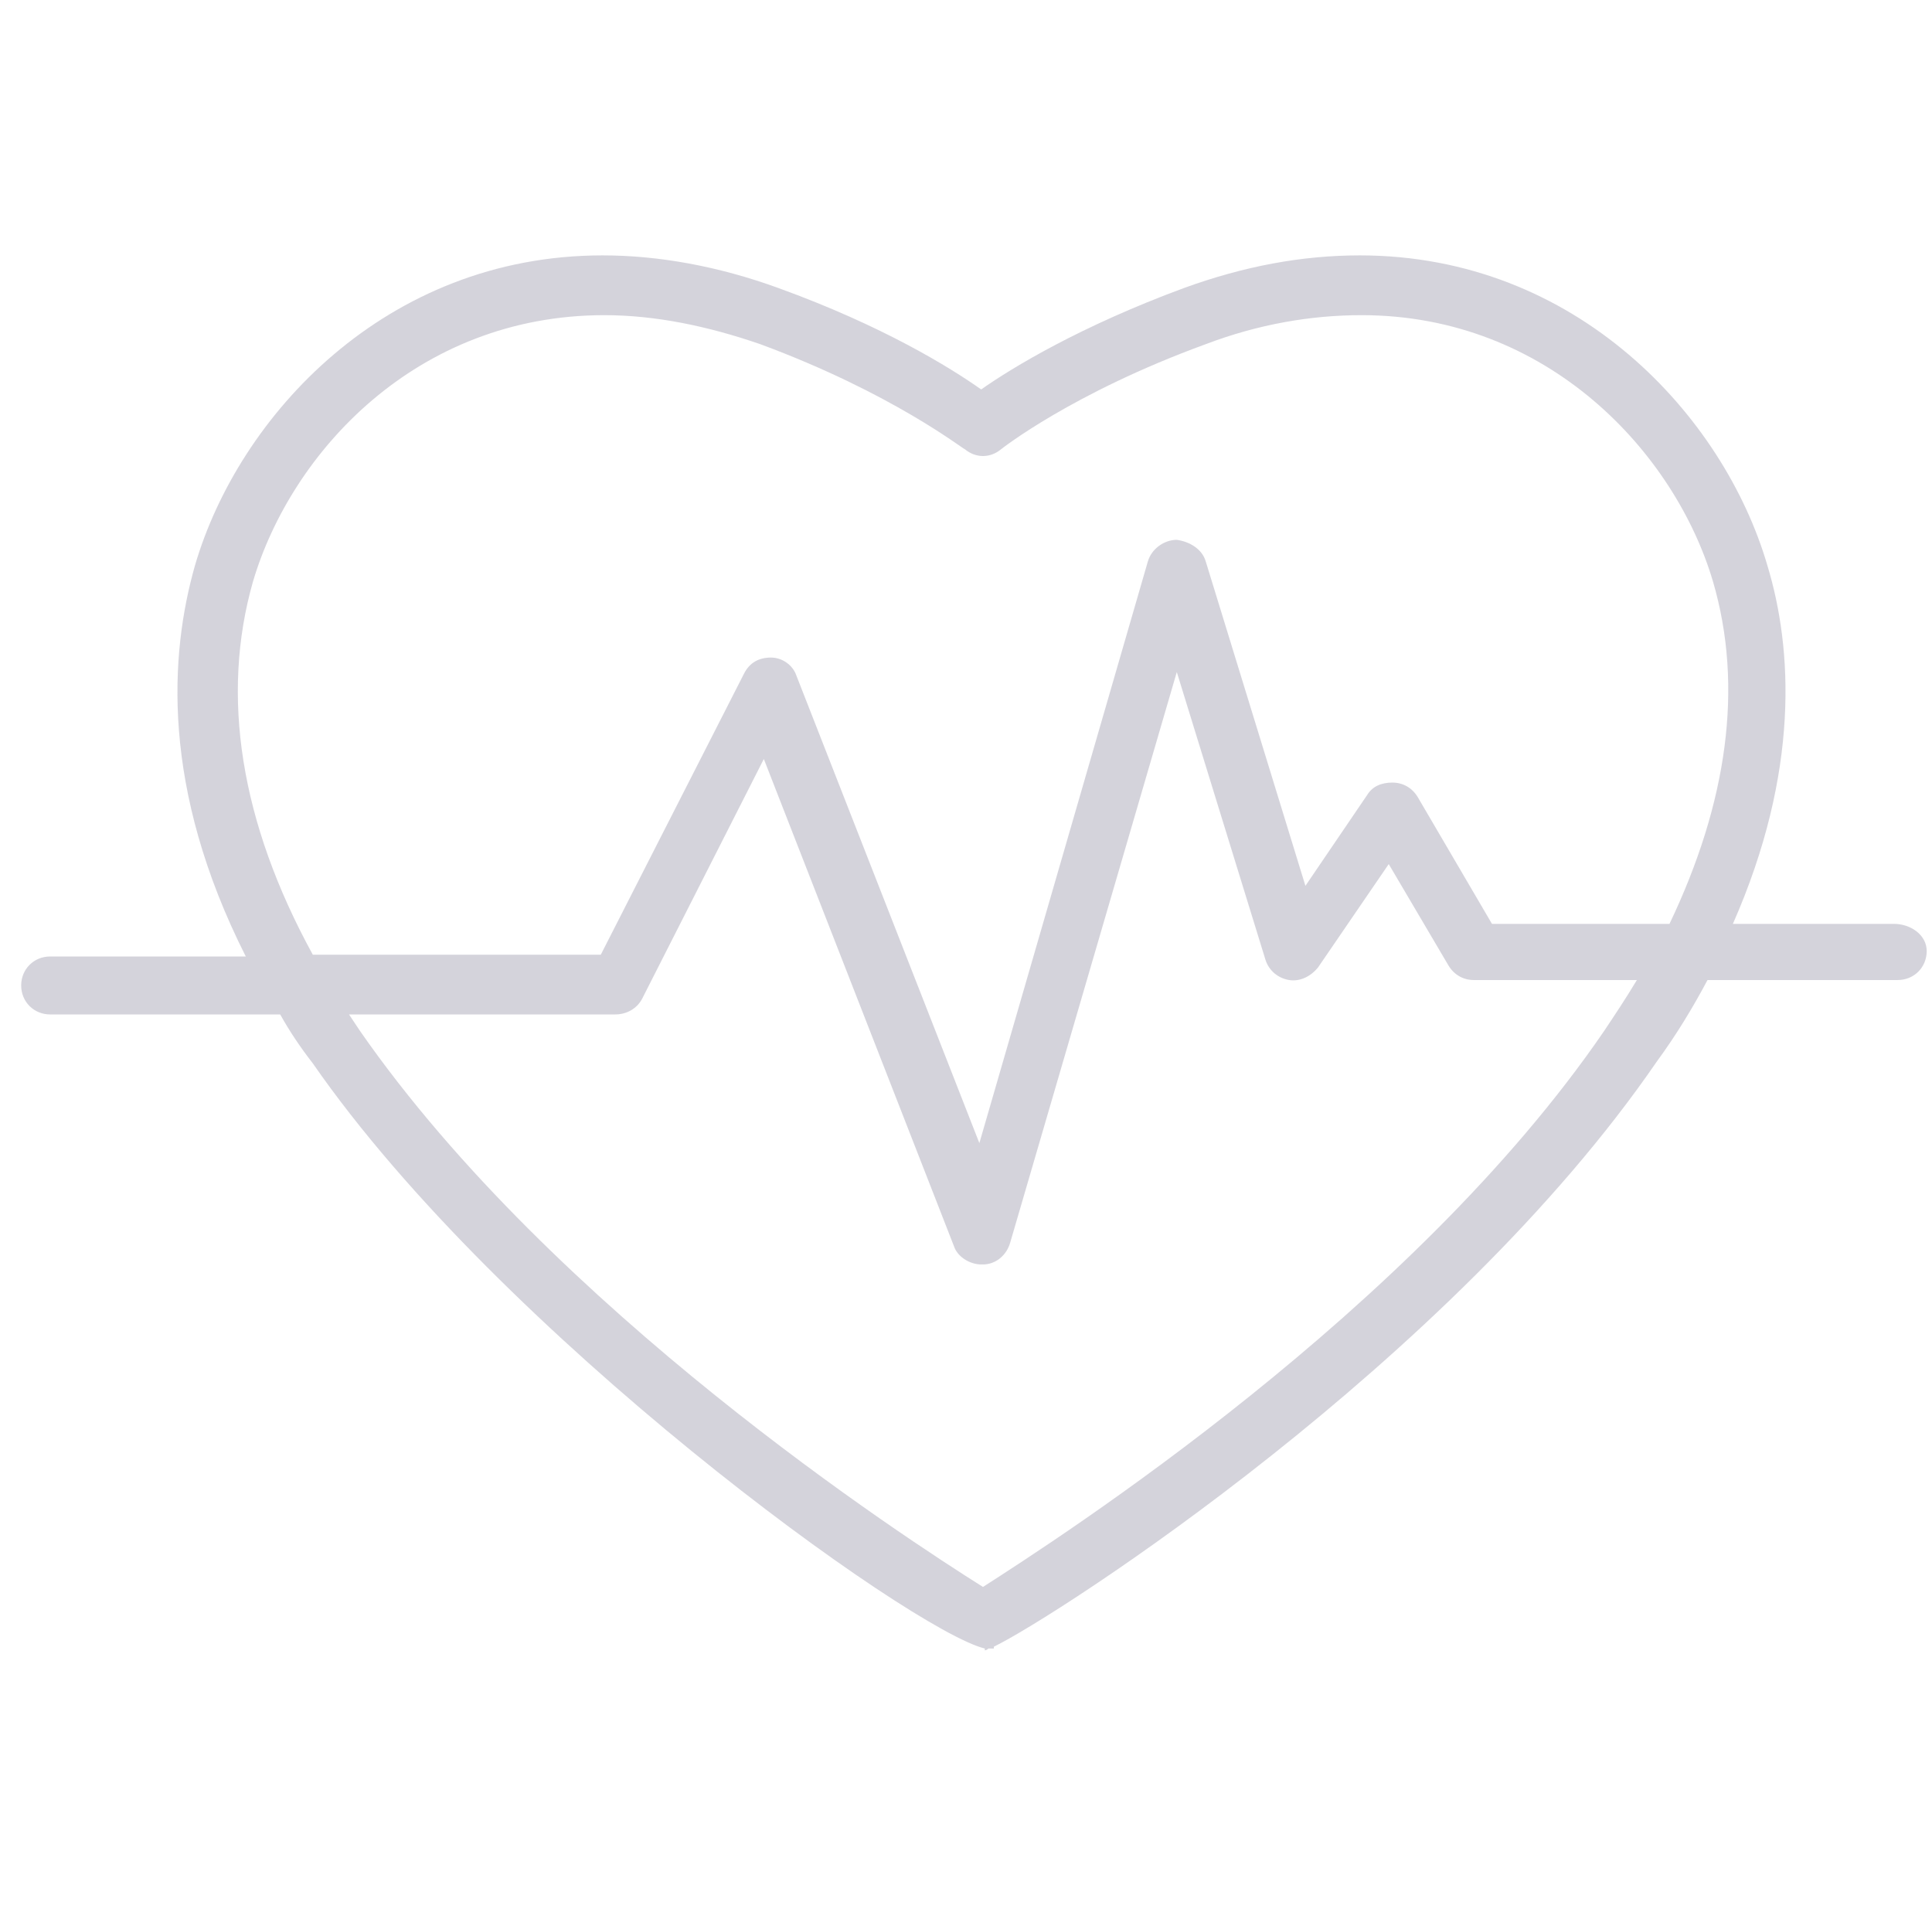 <svg xmlns="http://www.w3.org/2000/svg" width="73" height="72" viewBox="0 0 73 72" fill="none">
    <g opacity="0.5" clip-path="url(#clip0_3694_66256)">
        <path d="M71.568 34.903H65.477C68.009 29.154 67.735 24.5 66.777 21.352C65.134 15.74 59.591 9.648 51.378 9.648C49.188 9.648 46.998 10.059 44.739 10.88C40.838 12.318 38.237 13.892 37.074 14.713C35.91 13.892 33.378 12.318 29.408 10.88C27.15 10.059 24.891 9.648 22.769 9.648C14.556 9.648 9.013 15.74 7.37 21.352C6.412 24.706 6.07 29.77 9.287 36.135H1.895C1.279 36.135 0.8 36.614 0.8 37.23C0.8 37.846 1.279 38.325 1.895 38.325H10.587C10.929 38.941 11.34 39.557 11.819 40.173C18.937 50.439 34.404 61.595 37.21 62.28V62.348C37.21 62.348 37.279 62.348 37.347 62.28H37.553V62.211C39.948 61.048 54.8 51.466 62.602 40.105C63.355 39.078 63.971 38.051 64.518 37.025H71.705C72.321 37.025 72.8 36.546 72.8 35.93C72.8 35.314 72.184 34.903 71.568 34.903ZM60.617 38.941C53.362 49.55 40.017 58.105 37.142 59.953C34.199 58.105 20.922 49.481 13.598 38.941L13.188 38.325H23.248C23.659 38.325 24.07 38.12 24.275 37.709L28.861 28.675L36.047 47.086C36.184 47.496 36.663 47.77 37.074 47.77H37.142C37.621 47.77 38.032 47.428 38.169 46.949L44.465 25.39L47.819 36.272C47.956 36.683 48.298 36.956 48.709 37.025C49.119 37.093 49.53 36.888 49.804 36.546L52.473 32.645L54.731 36.477C54.937 36.819 55.279 37.025 55.69 37.025H61.849C61.439 37.709 61.028 38.325 60.617 38.941ZM63.081 34.903H56.374L53.568 30.112C53.362 29.77 53.02 29.565 52.61 29.565C52.199 29.565 51.857 29.702 51.651 30.044L49.325 33.466L45.56 21.215C45.423 20.736 44.944 20.462 44.465 20.394C43.986 20.394 43.507 20.736 43.37 21.215L37.005 43.185L30.093 25.527C29.956 25.116 29.545 24.842 29.134 24.842C28.655 24.842 28.313 25.048 28.108 25.458L22.701 36.067H11.819C9.081 31.07 8.328 26.28 9.56 21.968C10.998 17.108 15.72 11.907 22.838 11.907C24.754 11.907 26.739 12.318 28.724 13.002C33.72 14.85 36.389 16.972 36.458 16.972C36.868 17.314 37.416 17.314 37.826 16.972C37.826 16.972 40.496 14.85 45.56 13.002C47.545 12.249 49.53 11.907 51.446 11.907C58.496 11.907 63.286 17.108 64.724 21.968C65.887 25.937 65.271 30.318 63.081 34.903Z" fill="#AAA8B8"/>
    </g>
    <defs>
        <clipPath id="clip0_3694_66256">
            <rect width="72" height="72" fill="white" transform="translate(0.8)"/>
        </clipPath>
    </defs>
</svg>
